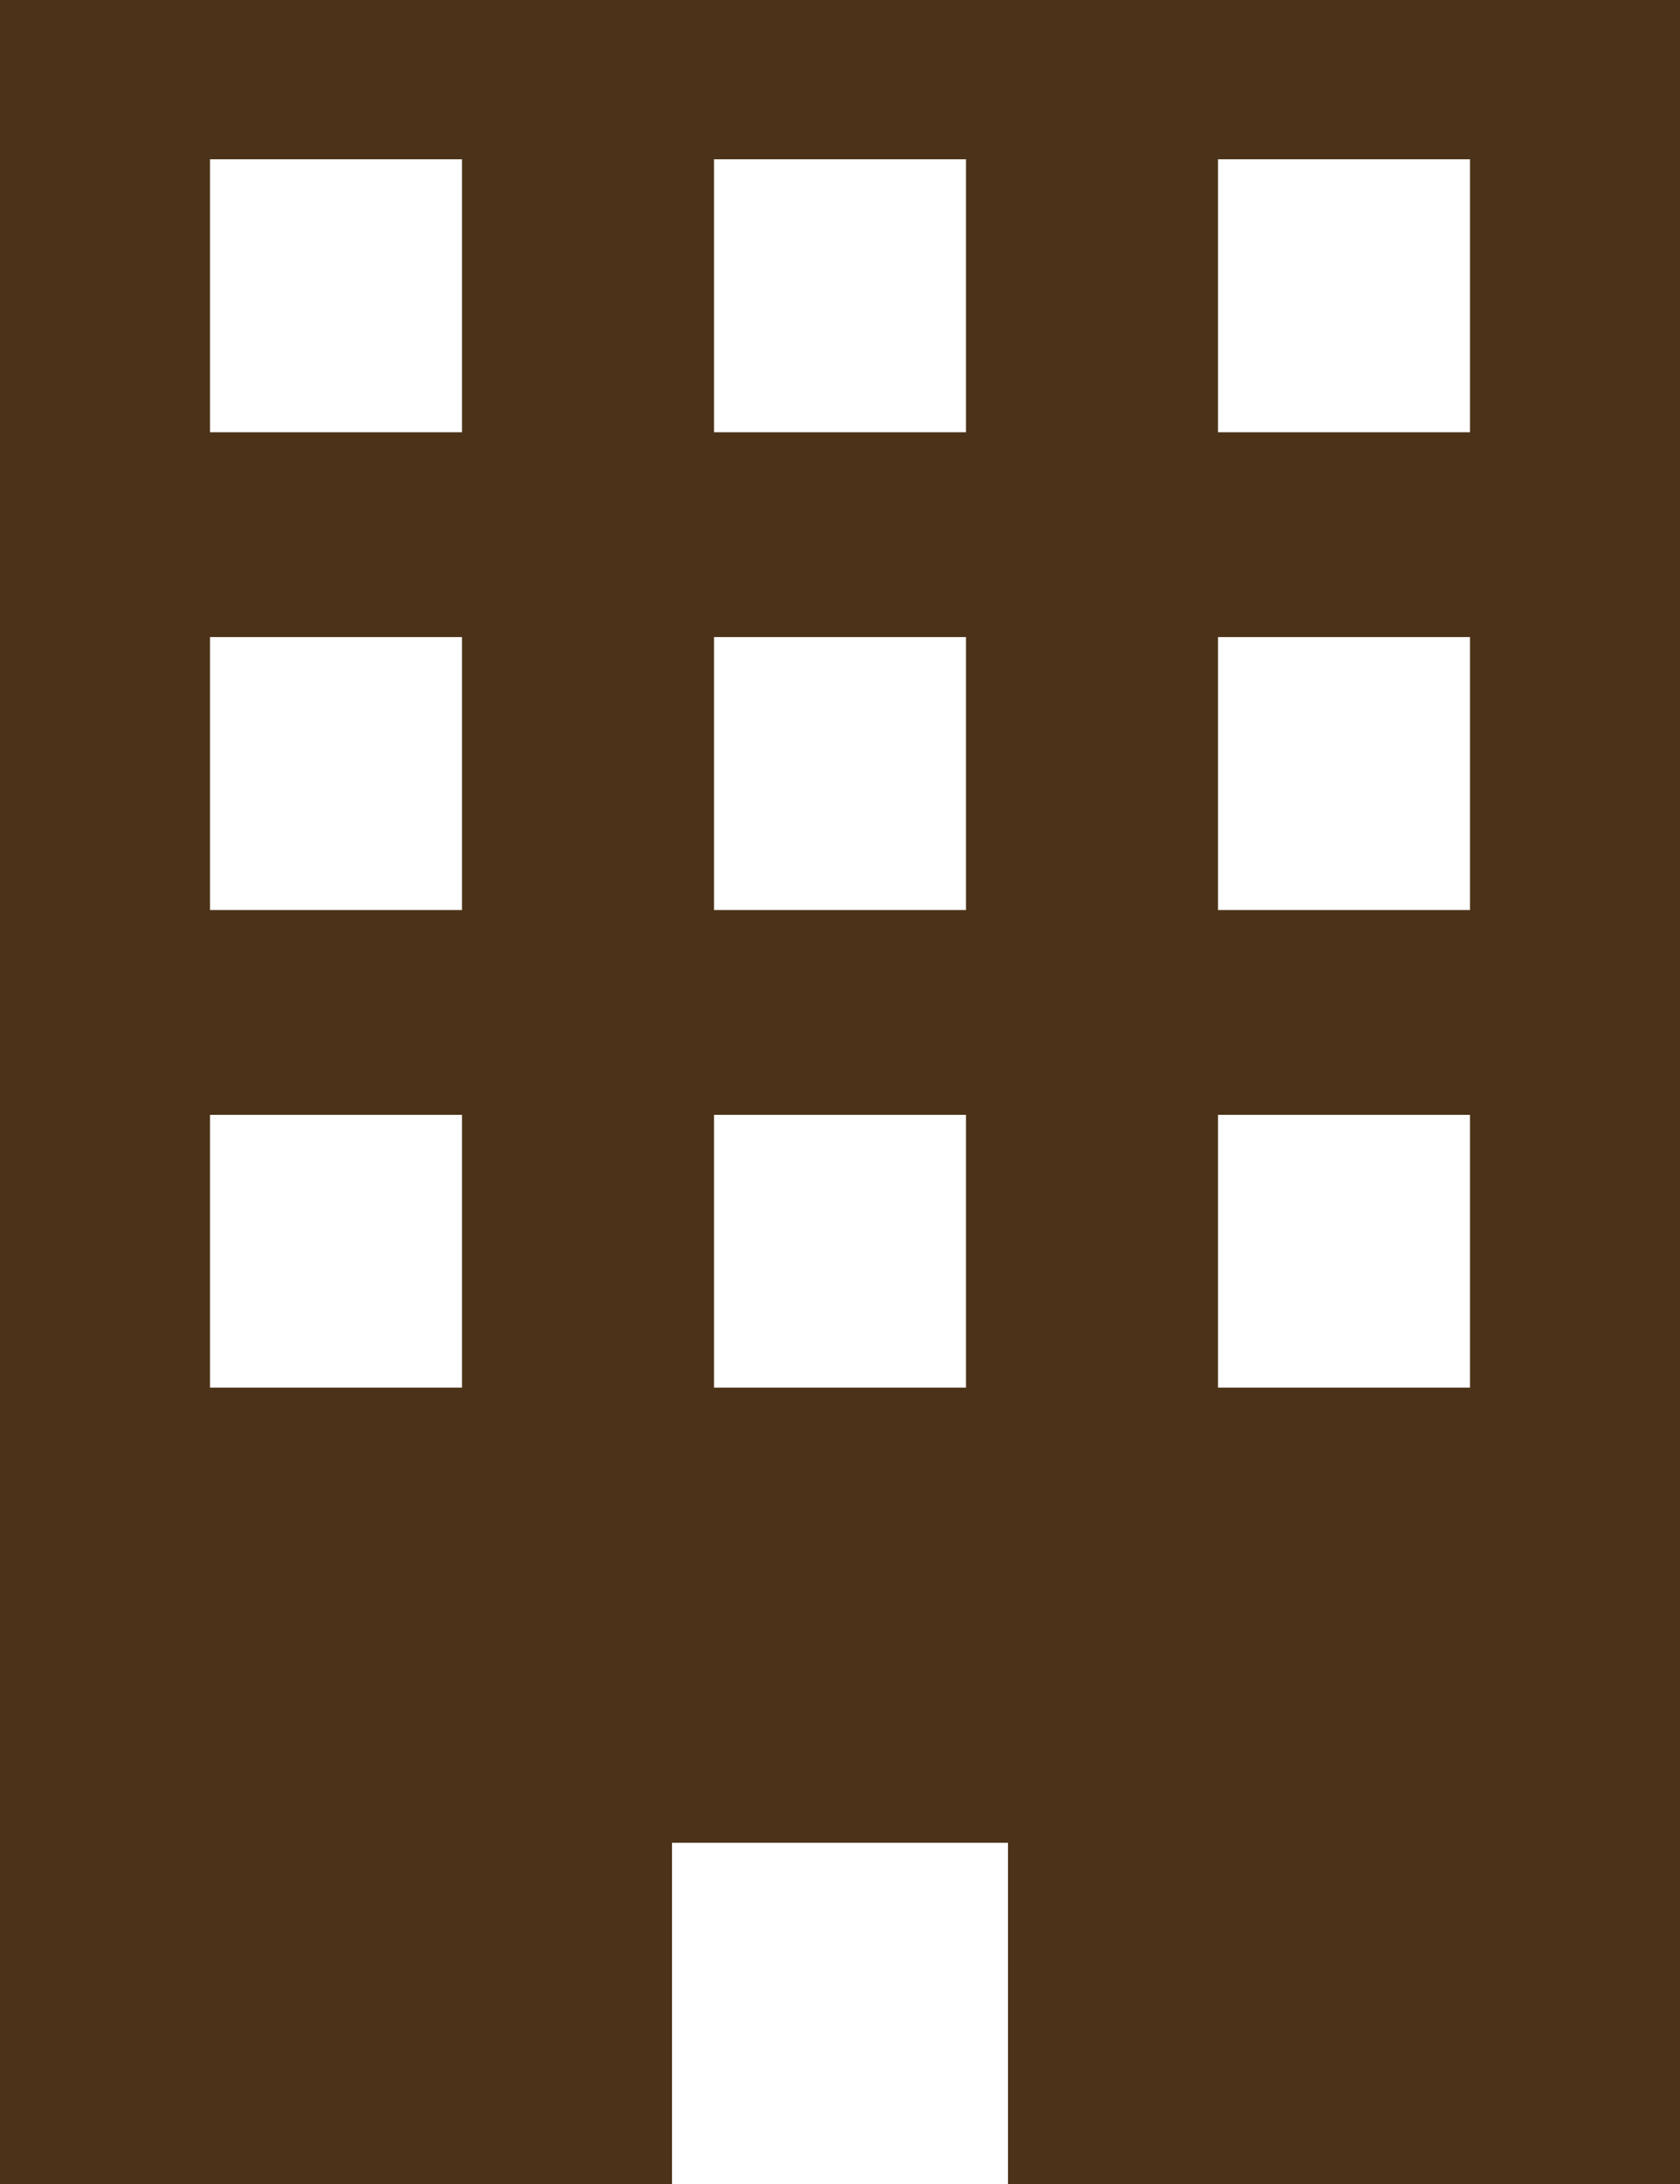 <svg xmlns="http://www.w3.org/2000/svg" viewBox="0 0 10 13">
  <defs>
    <style>
      .cls-1 {
        fill: #4b3218;
      }
    </style>
  </defs>
  <g id="Group_290" data-name="Group 290" transform="translate(0 512)">
    <g id="Group_290-2" data-name="Group 290" transform="translate(0 -512)">
      <path id="Path_211" data-name="Path 211" class="cls-1" d="M0,0V13H4V10.969H6V13h4V0ZM7.25.948h1.5V2.573H7.25Zm-3,0h1.5V2.573H4.25Zm-3,0h1.5V2.573H1.25Zm6,2.844h1.5V5.417H7.25Zm-3,0h1.5V5.417H4.25Zm-3,0h1.5V5.417H1.25Zm6,2.844h1.5V8.26H7.25Zm-3,0h1.5V8.26H4.25Zm-3,0h1.5V8.26H1.25Z"/>
    </g>
  </g>
</svg>
